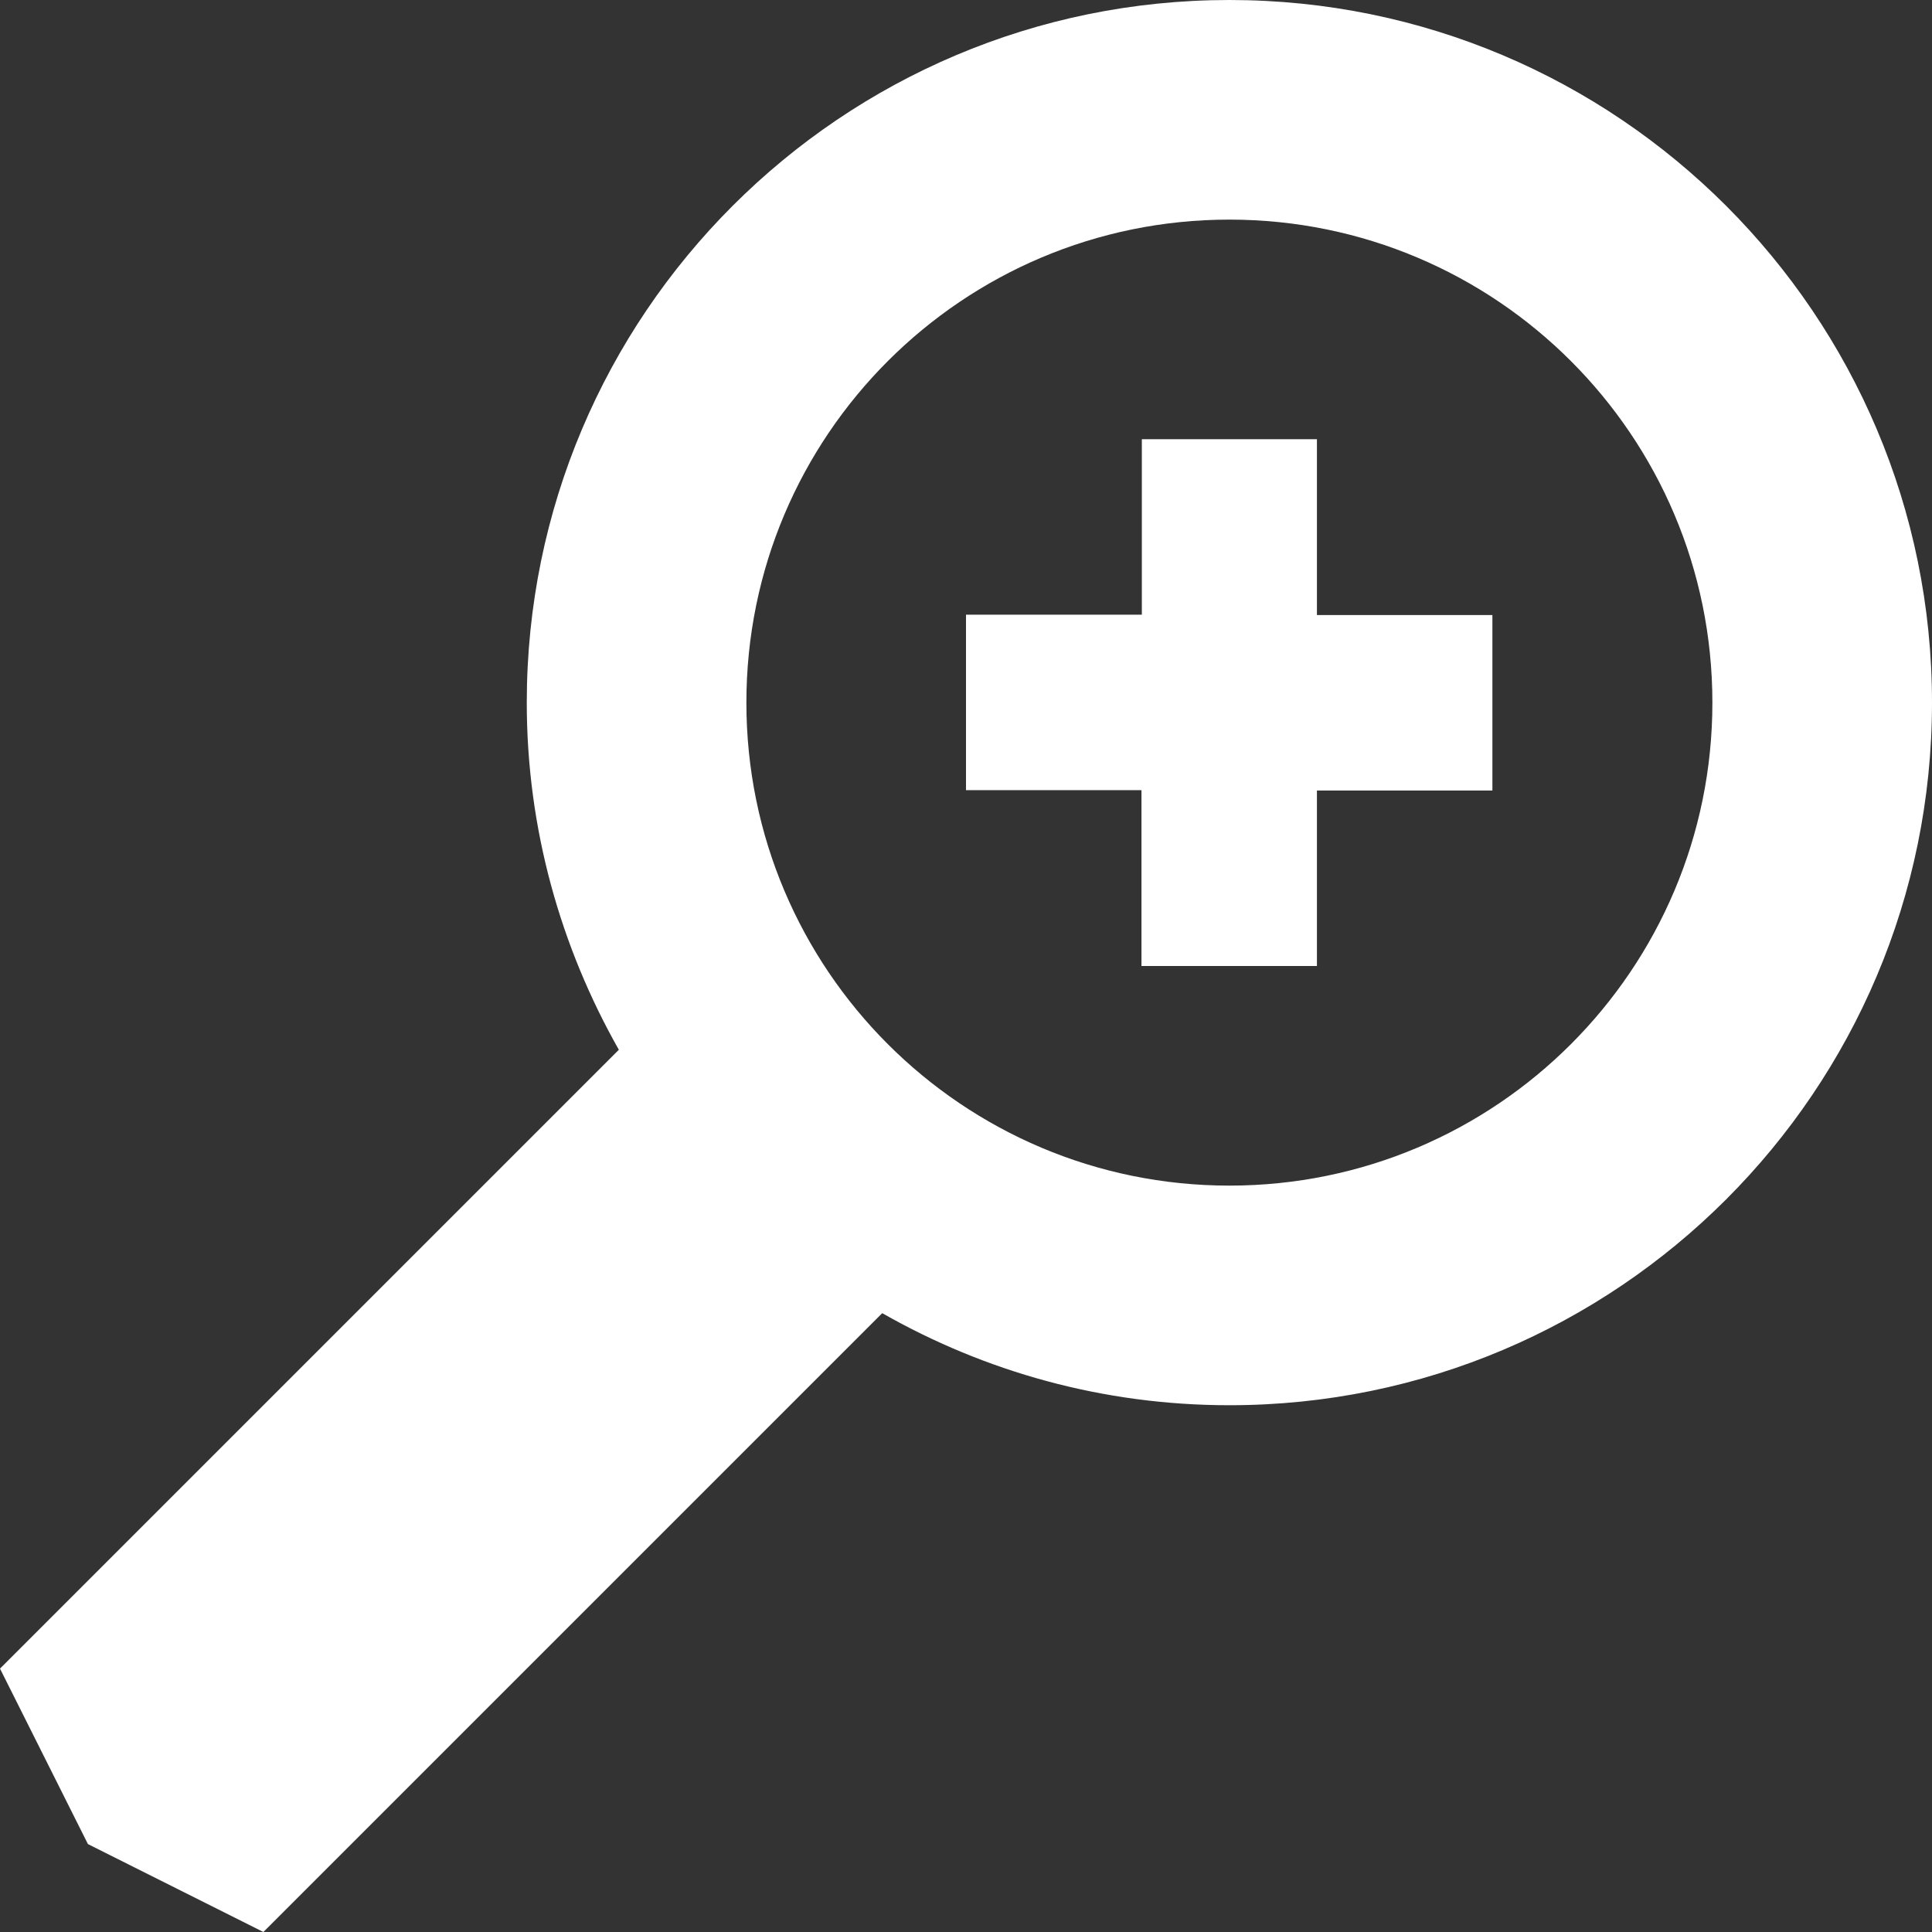 <?xml version="1.0" encoding="UTF-8" standalone="no"?>
<!DOCTYPE svg PUBLIC "-//W3C//DTD SVG 1.1//EN" "http://www.w3.org/Graphics/SVG/1.1/DTD/svg11.dtd">
<svg width="100%" height="100%" viewBox="0 0 800 800" version="1.1" xmlns="http://www.w3.org/2000/svg" xmlns:xlink="http://www.w3.org/1999/xlink" xml:space="preserve" xmlns:serif="http://www.serif.com/" style="fill-rule:evenodd;clip-rule:evenodd;stroke-linejoin:round;stroke-miterlimit:2;">
    <rect x="0" y="0" width="800" height="800" fill="#333333" stroke="none"/>
    <path d="M509.063,0C348.438,0 218.125,130.313 218.125,290.938C218.125,343.281 232.188,392.188 256.25,434.688L0,690.938L36.406,763.594L109.063,800L365.313,543.75C407.813,567.969 456.719,581.875 509.063,581.875C669.688,581.875 800,451.563 800,290.938C800,130.312 669.688,0 509.063,0ZM509.063,490.938C398.594,490.938 309.063,401.406 309.063,290.938C309.063,180.469 398.594,90.937 509.063,90.937C619.531,90.937 709.063,180.469 709.063,290.938C709.063,401.406 619.531,490.938 509.063,490.938ZM545.469,181.875L472.813,181.875L472.813,254.531L400,254.531L400,327.188L472.656,327.188L472.656,400L545.313,400L545.313,327.344L617.969,327.344L617.969,254.688L545.313,254.688L545.313,181.875L545.469,181.875Z" style="fill:white;fill-rule:nonzero;"/>
</svg>
